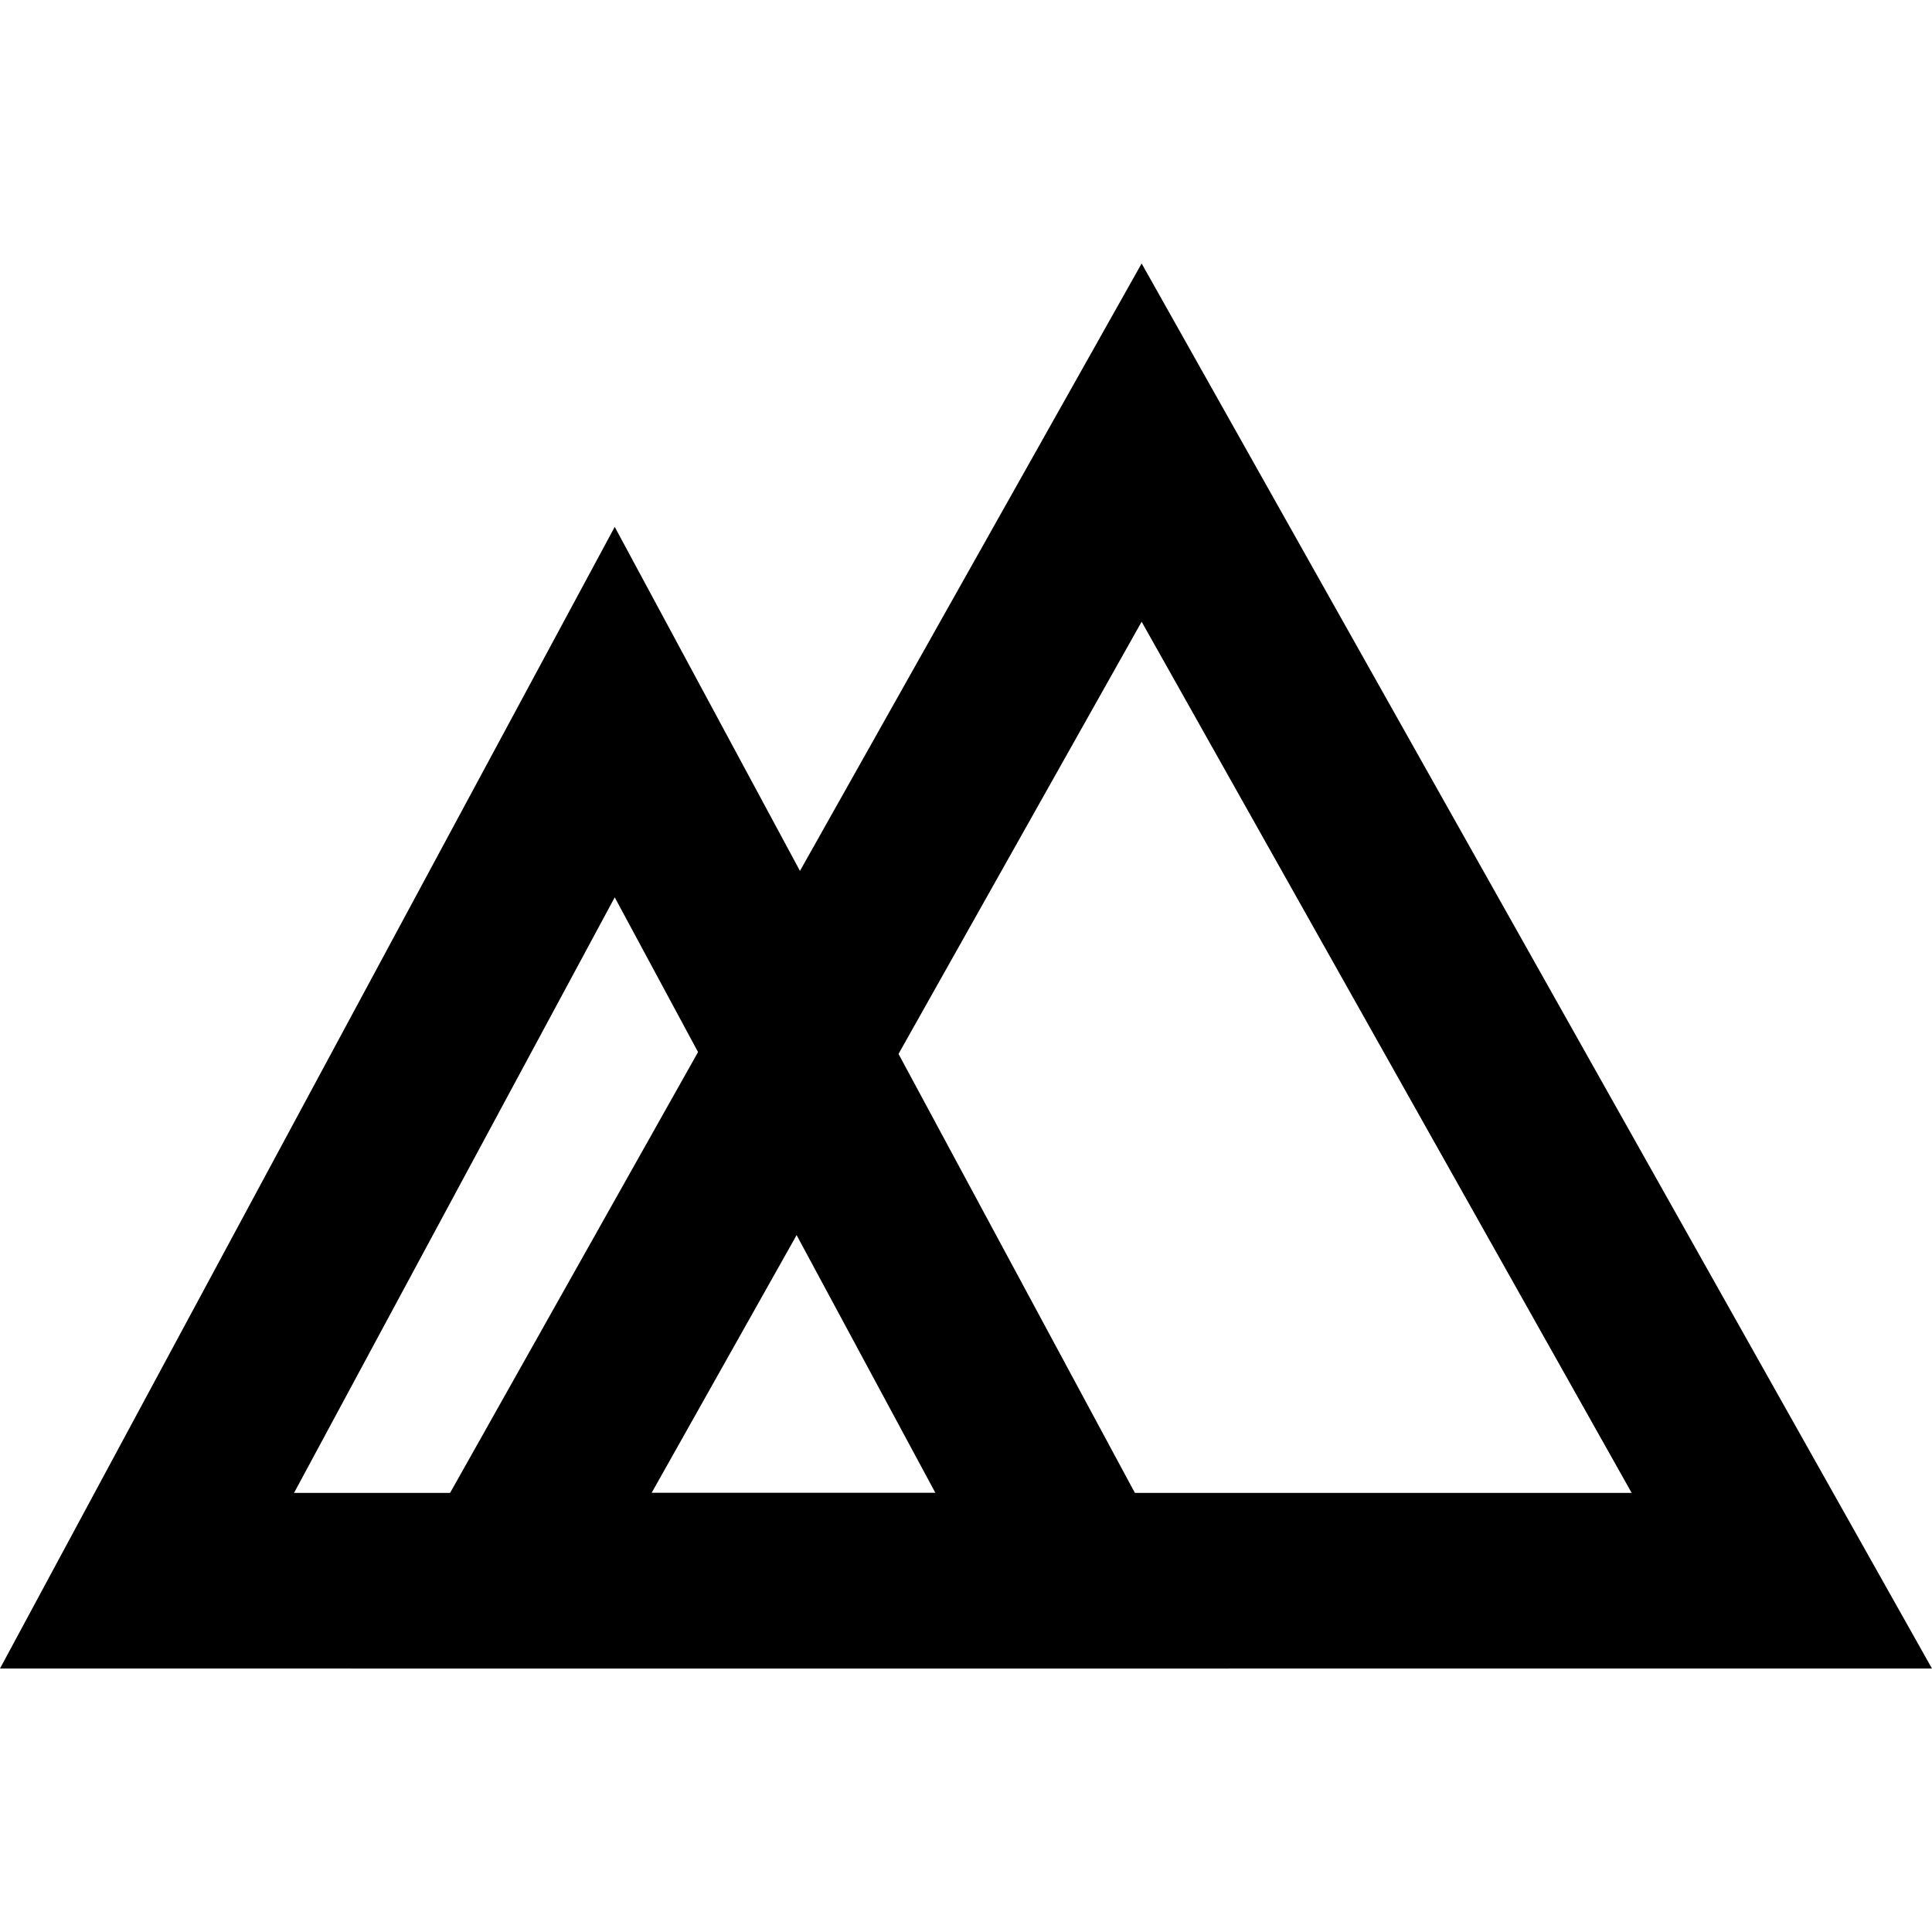<svg width="22" height="22" viewBox="0 0 22 22" fill="none" xmlns="http://www.w3.org/2000/svg">
<path d="M5.71 18L13 5.04L20.29 18H5.71Z" stroke="currentColor" stroke-width="2"/>
<path d="M7 8.109L12.326 18H1.674L7 8.109Z" stroke="currentColor" stroke-width="2"/>
</svg>
